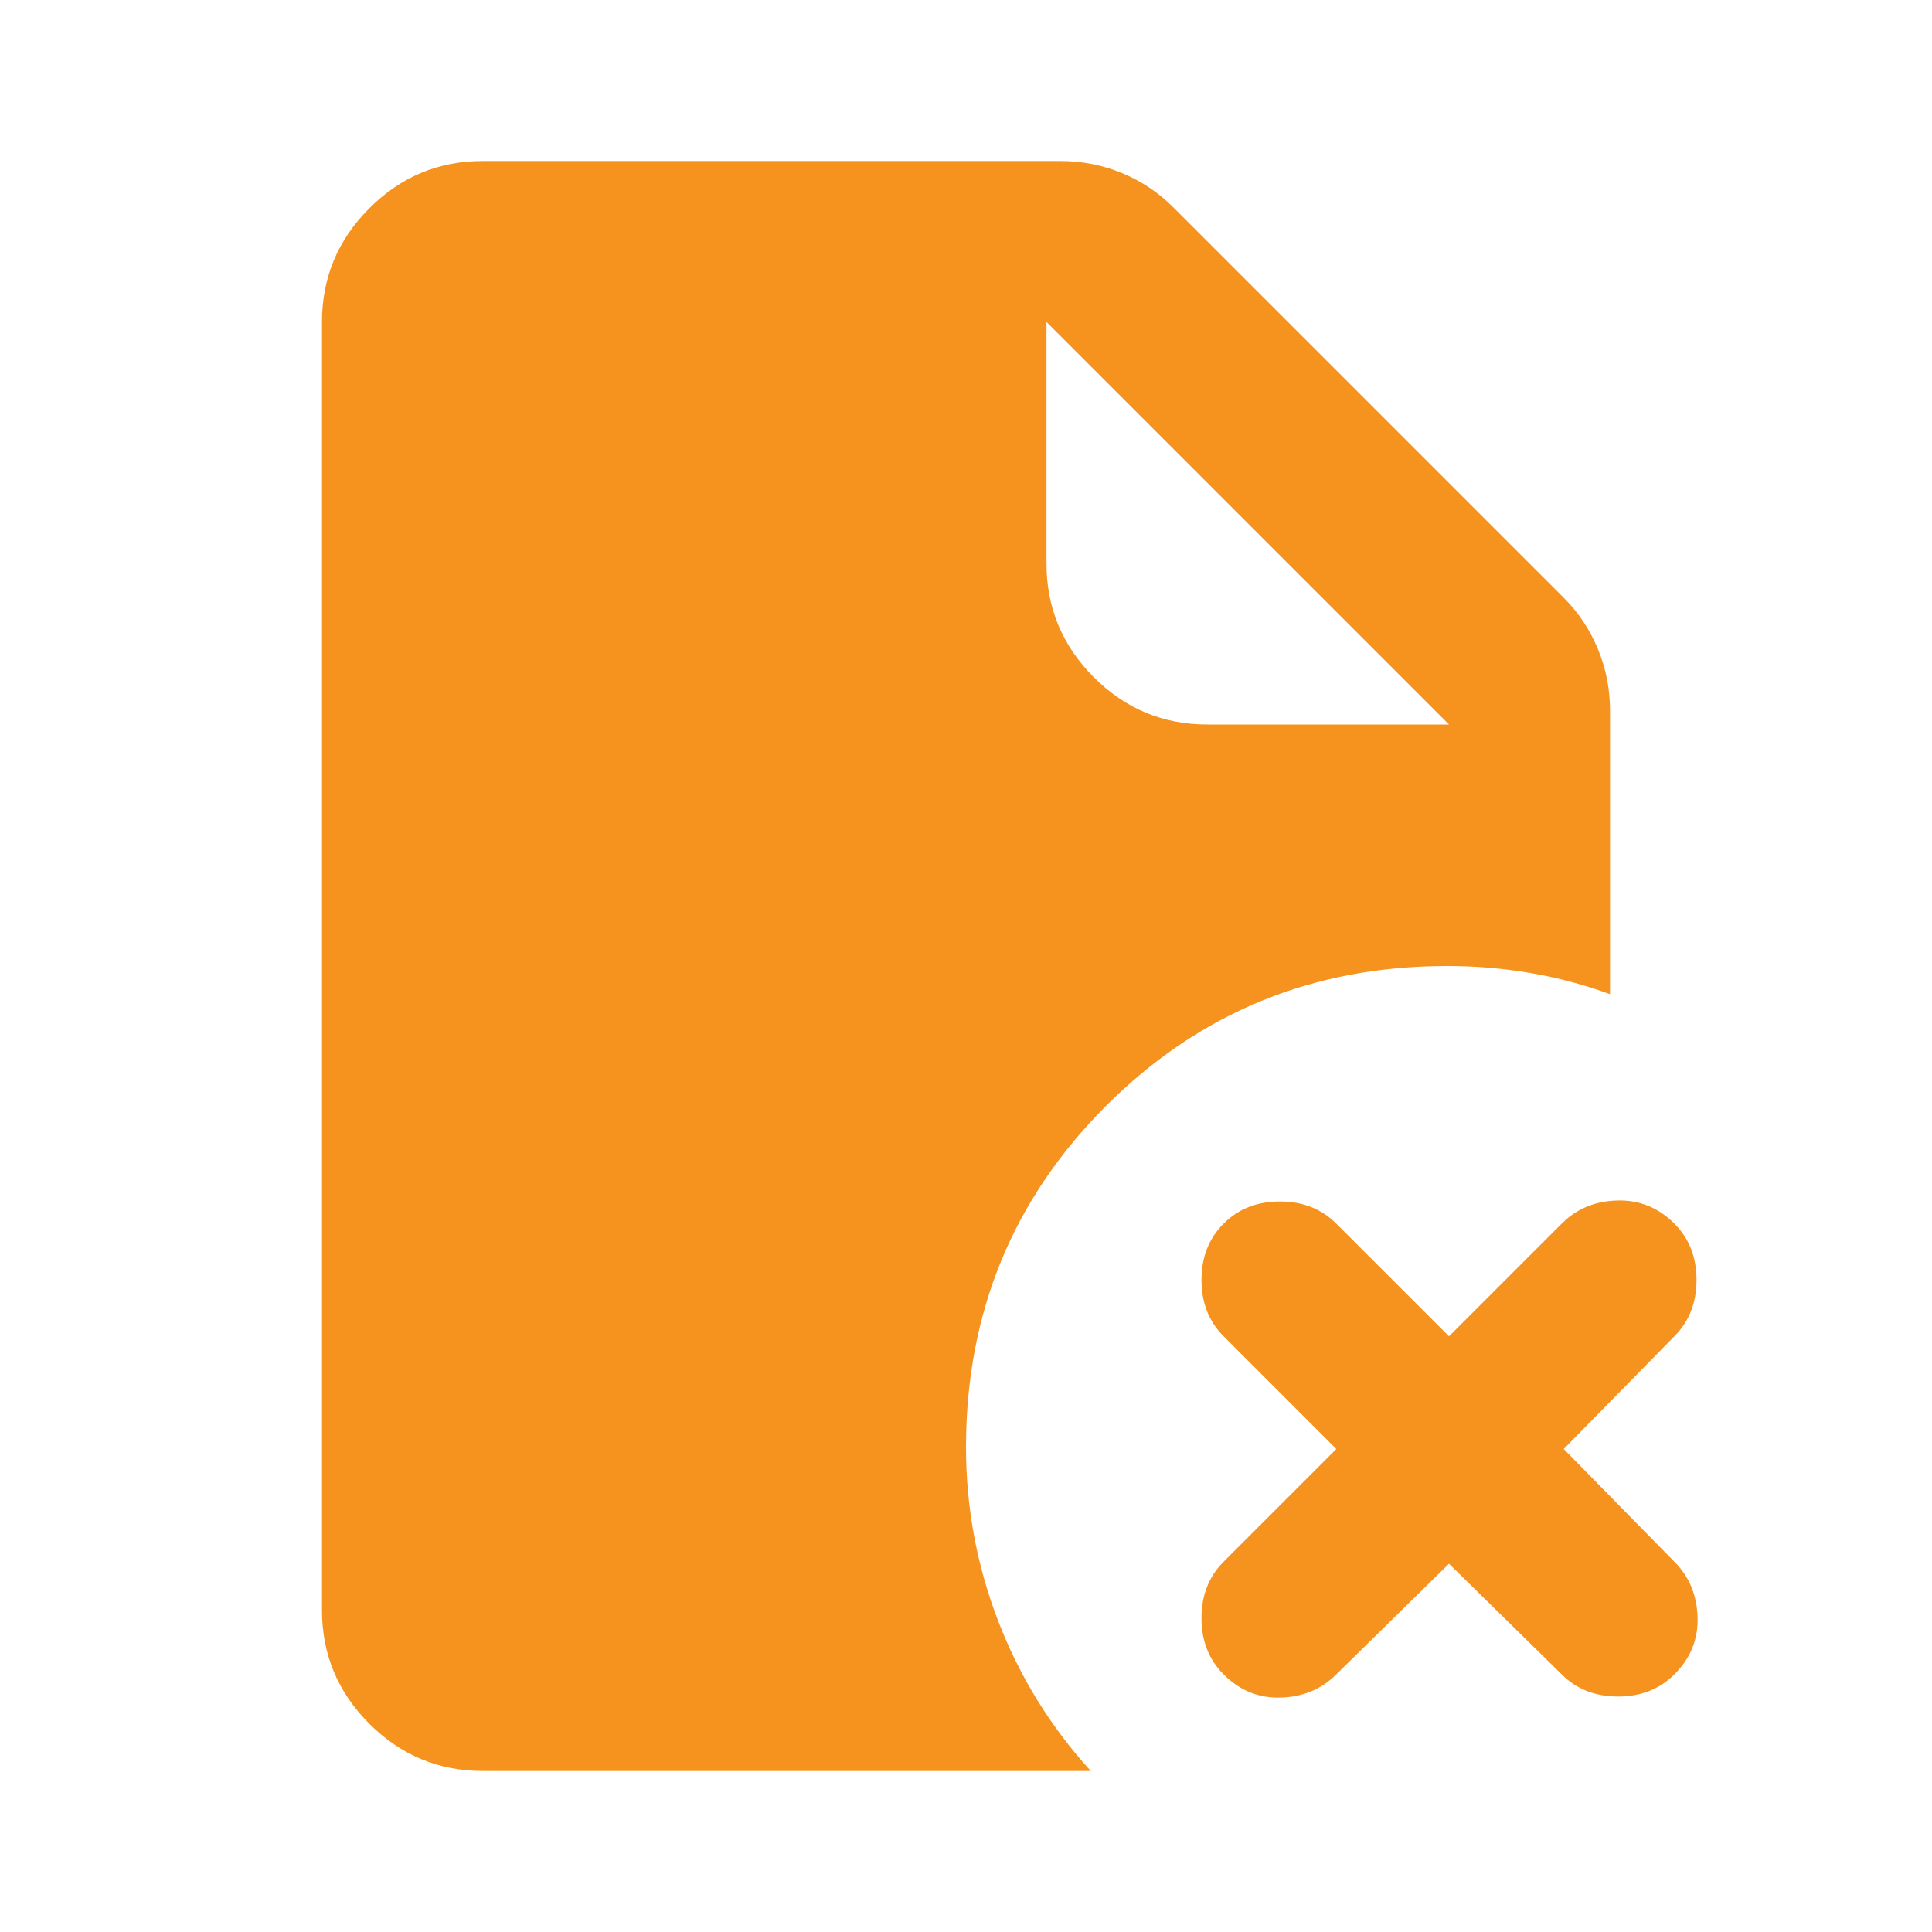 <svg width="50" height="50" viewBox="0 0 50 50" fill="none" xmlns="http://www.w3.org/2000/svg">
<g id="material-symbols:scan-delete-rounded">
<path id="Vector" d="M37.5 18.75L27.083 8.333V14.583C27.083 15.729 27.492 16.71 28.308 17.527C29.125 18.344 30.105 18.751 31.25 18.75H37.5ZM37.5 40.469L34.583 43.333C34.201 43.715 33.724 43.915 33.15 43.933C32.576 43.951 32.082 43.751 31.667 43.333C31.285 42.951 31.094 42.465 31.094 41.875C31.094 41.285 31.285 40.799 31.667 40.417L34.583 37.5L31.667 34.583C31.285 34.201 31.094 33.715 31.094 33.125C31.094 32.535 31.285 32.049 31.667 31.667C32.048 31.285 32.535 31.094 33.125 31.094C33.715 31.094 34.201 31.285 34.583 31.667L37.5 34.583L40.417 31.667C40.798 31.285 41.276 31.085 41.85 31.069C42.423 31.052 42.918 31.251 43.333 31.667C43.715 32.049 43.906 32.535 43.906 33.125C43.906 33.715 43.715 34.201 43.333 34.583L40.469 37.5L43.333 40.417C43.715 40.799 43.915 41.276 43.933 41.85C43.951 42.424 43.751 42.918 43.333 43.333C42.951 43.715 42.465 43.906 41.875 43.906C41.285 43.906 40.798 43.715 40.417 43.333L37.5 40.469ZM12.5 45.833C11.354 45.833 10.373 45.425 9.556 44.608C8.74 43.792 8.332 42.811 8.333 41.667V8.333C8.333 7.188 8.742 6.206 9.558 5.39C10.375 4.573 11.355 4.165 12.5 4.167H27.448C28.003 4.167 28.533 4.271 29.037 4.479C29.542 4.688 29.984 4.983 30.364 5.365L40.469 15.469C40.851 15.851 41.146 16.294 41.354 16.798C41.562 17.302 41.667 17.831 41.667 18.385V25.729C41.007 25.486 40.321 25.303 39.608 25.181C38.896 25.059 38.176 24.999 37.45 25C33.978 25 31.035 26.207 28.623 28.621C26.21 31.035 25.003 33.976 25 37.446C25 39.008 25.278 40.51 25.833 41.952C26.389 43.394 27.187 44.688 28.229 45.833H12.5Z" fill="#F6931E"/>
</g>
</svg>
